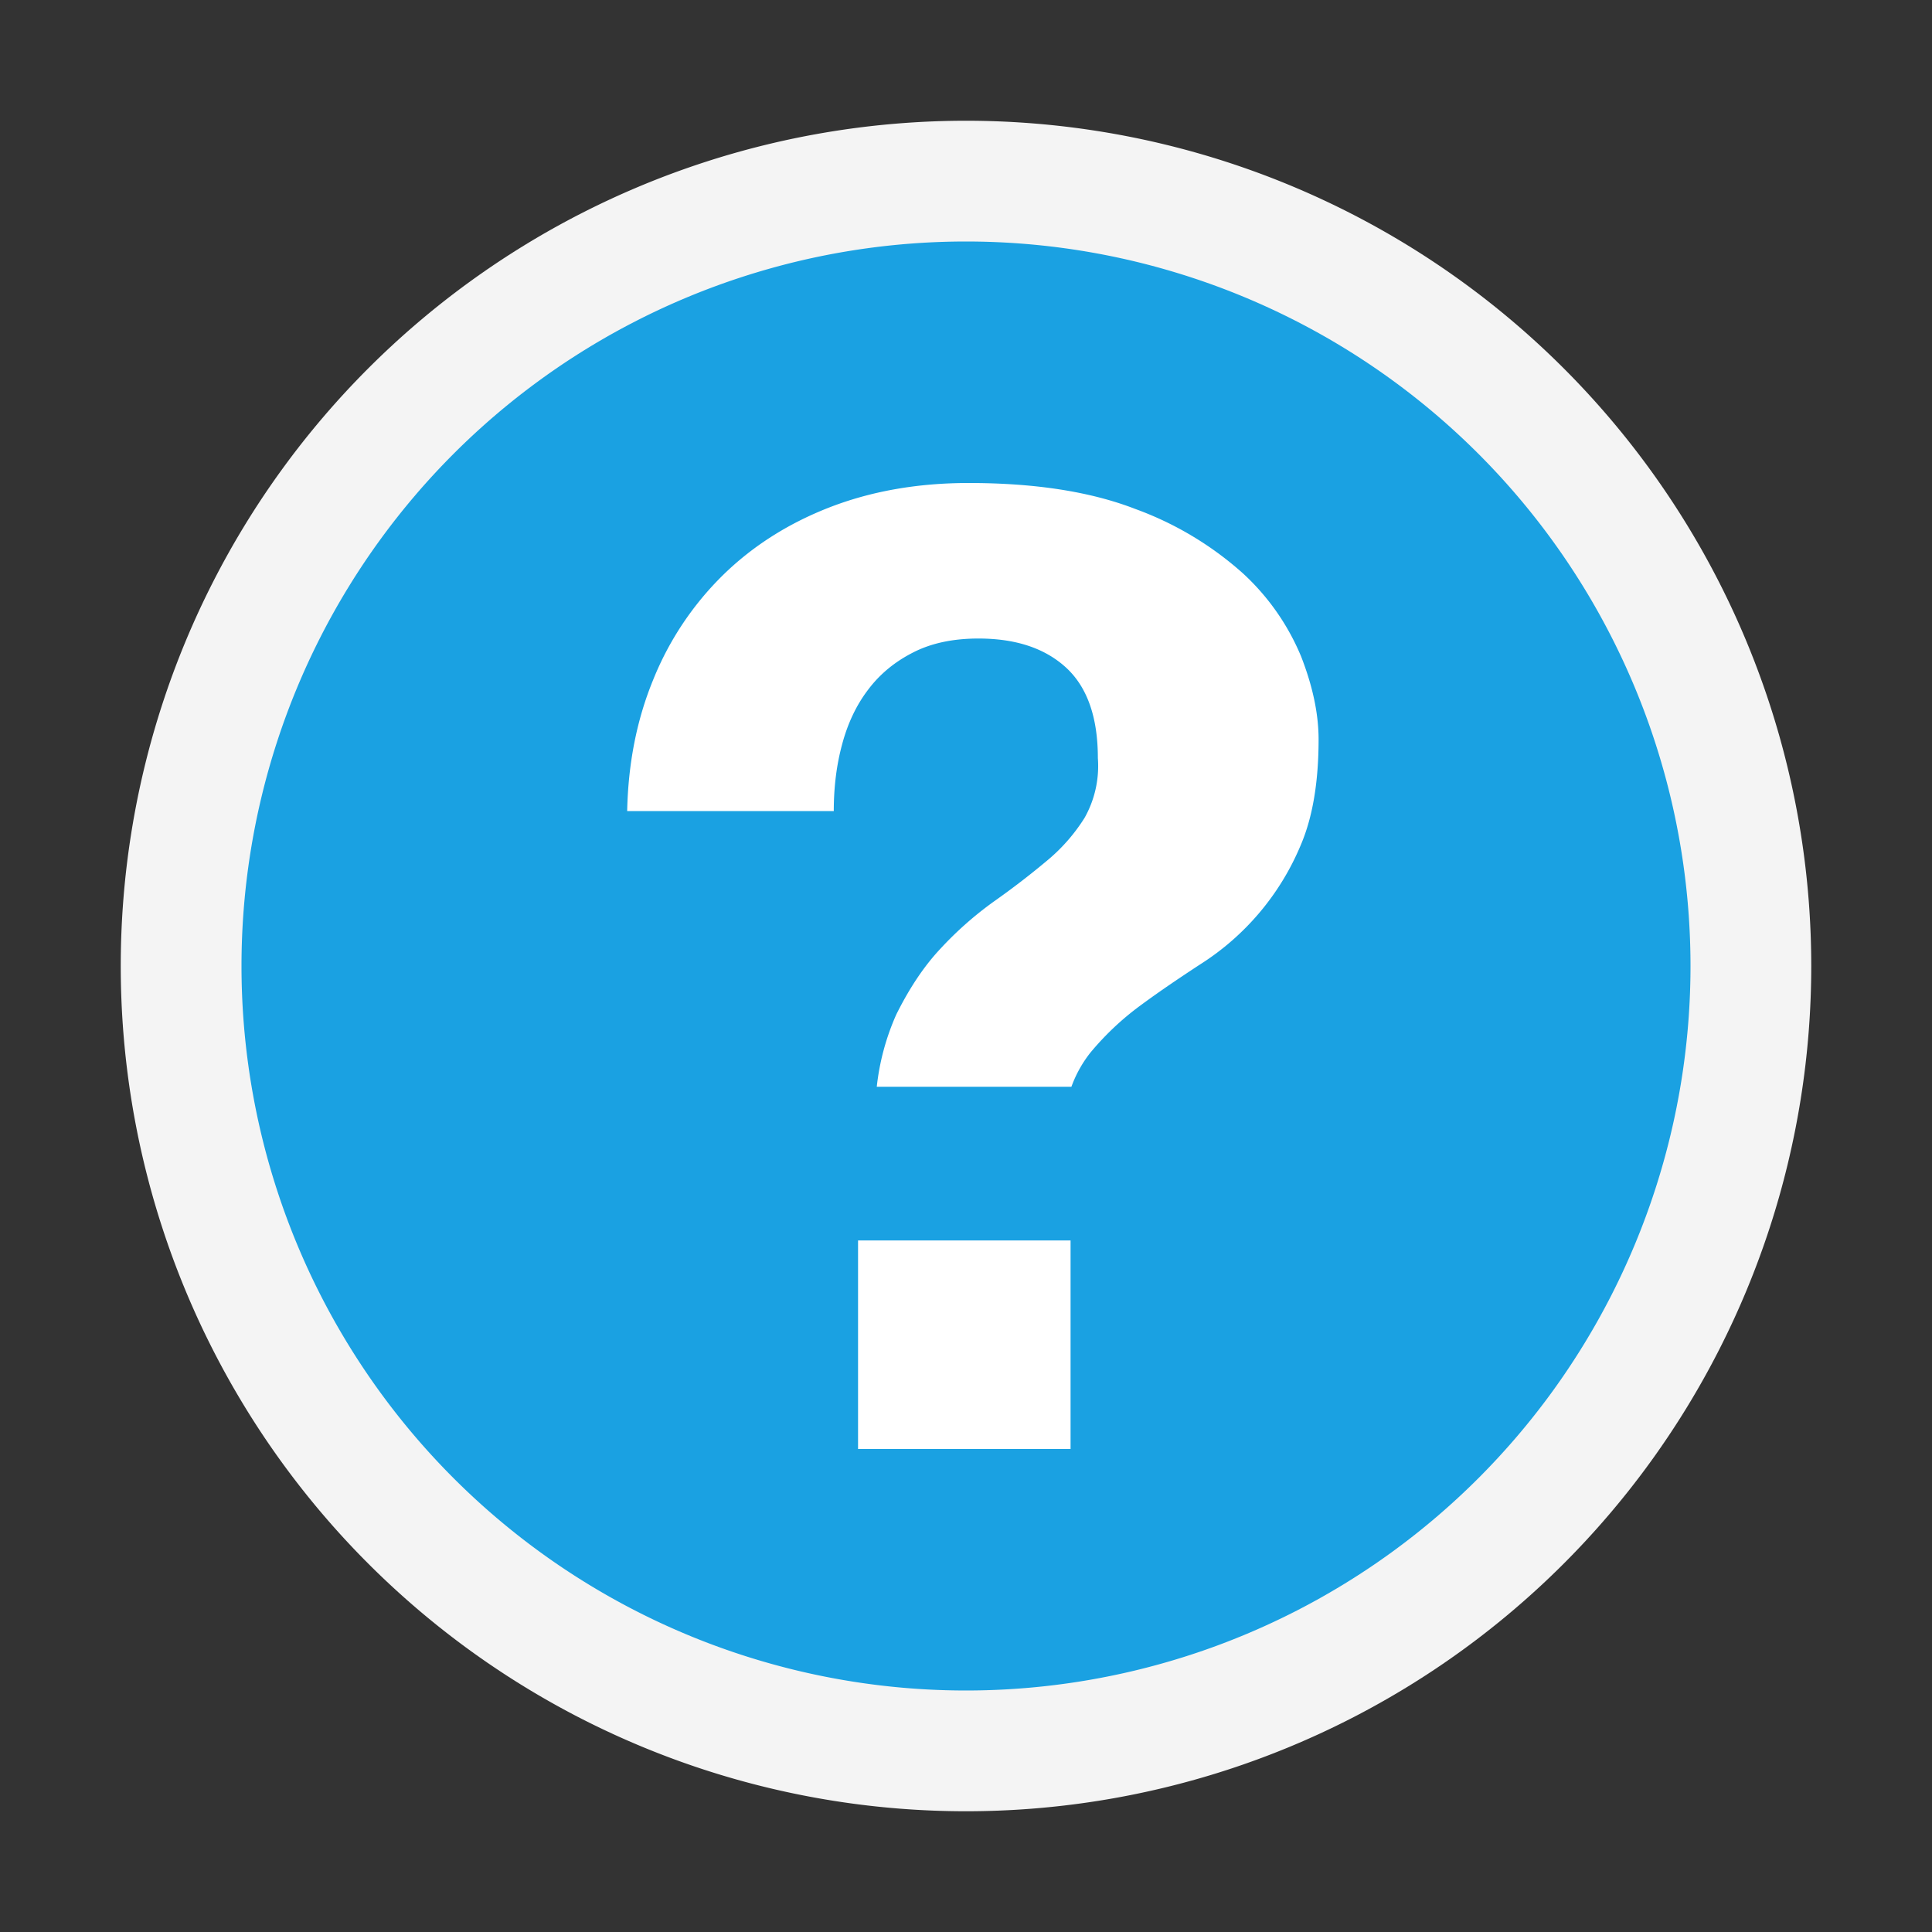 <svg ti:v="1" width="16" height="16" viewBox="0 0 16 16" xmlns="http://www.w3.org/2000/svg" xmlns:ti="urn:schemas-jetbrains-com:tisvg"><rect x="0" y="0" width="16" height="16" fill="#333333" stroke="none"/><rect id="frame" width="16" height="16" fill="none"/><g fill-rule="evenodd"><path d="M15 8A7 7 0 1 1 1 8a7 7 0 0 1 14 0z" fill="#F4F4F4"/><path d="M14 8A6 6 0 0 1 2 8a6 6 0 0 1 12 0z" fill="#1AA1E2"/><path d="M10.775 5.436a1.948 1.948 0 0 0-.483-.689 2.74 2.74 0 0 0-.89-.532C9.033 4.072 8.573 4 8.022 4c-.427 0-.812.069-1.158.204-.345.135-.64.325-.884.566a2.547 2.547 0 0 0-.57.858c-.136.33-.208.694-.216 1.089h1.711c0-.199.023-.384.07-.556.046-.171.117-.322.215-.45.097-.129.221-.231.373-.308.15-.077.331-.115.54-.115.311 0 .552.081.727.242.174.161.262.41.262.748a.874.874 0 0 1-.11.495 1.486 1.486 0 0 1-.32.362 6.564 6.564 0 0 1-.43.33 2.922 2.922 0 0 0-.443.391c-.14.149-.26.332-.366.545A2.005 2.005 0 0 0 7.261 9h1.612a1.01 1.01 0 0 1 .156-.281 2.33 2.33 0 0 1 .414-.391c.154-.114.32-.226.494-.34a2.149 2.149 0 0 0 .838-.996c.096-.227.145-.517.145-.868 0-.213-.049-.442-.145-.688zM8.866 12h-1.76v-1.727h1.76" fill="#FFF"/></g></svg>